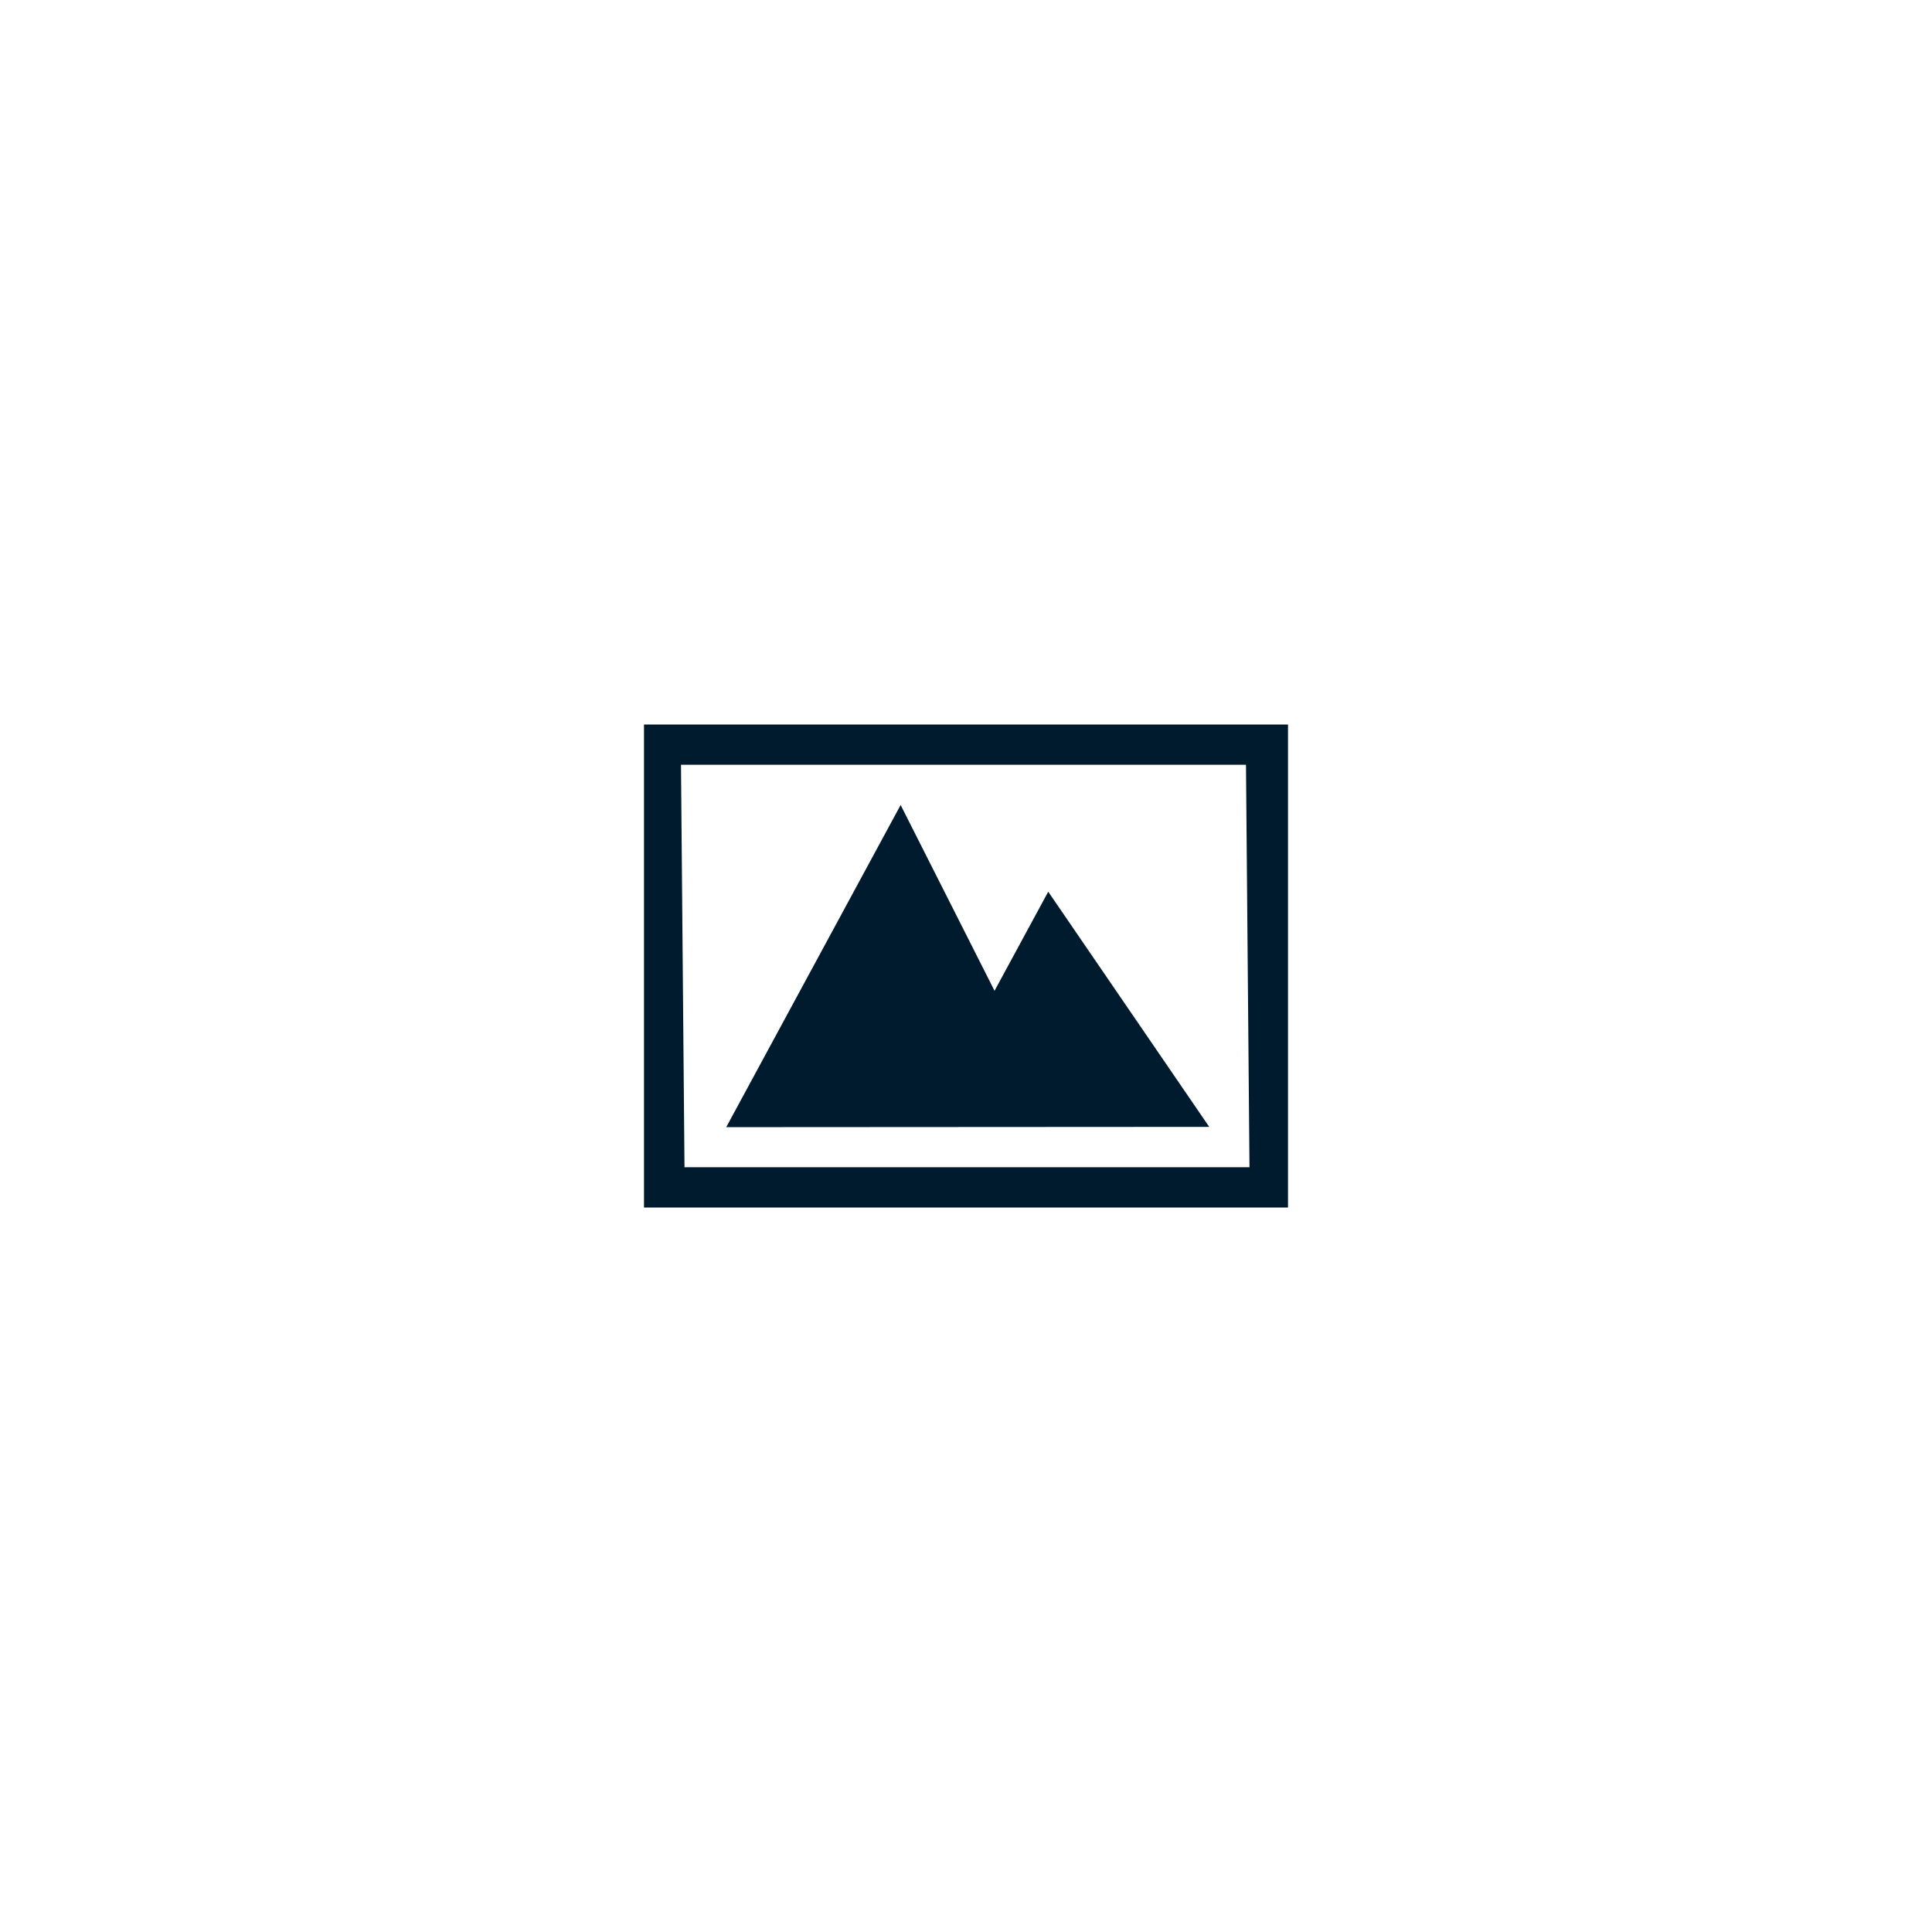 <?xml version="1.0" encoding="UTF-8"?>
<svg width="48px" height="48px" viewBox="0 0 48 48" version="1.1" xmlns="http://www.w3.org/2000/svg" xmlns:xlink="http://www.w3.org/1999/xlink">
    <!-- Generator: Sketch 56.2 (81672) - https://sketch.com -->
    <title>picture tools_hover</title>
    <desc>Created with Sketch.</desc>
    <g id="页面-1" stroke="none" stroke-width="1" fill="none" fill-rule="evenodd">
        <g id="画板" transform="translate(-488, -482)">
            <g id="编组" transform="translate(483, 341)">
                <g id="侧边工具栏-" transform="translate(5, 141)">
                    <g id="编组-3">
                        <g id="picture-tools_hover">
                            <rect id="Rectangle-11-Copy" fill="#D8D8D8" opacity="0" x="0" y="0" width="48" height="48"></rect>
                            <path d="M16,30 L16,18 L32,18 L32,30 L16,30 Z M18.043,28.004 L22.376,20 L24.709,24.616 L26.043,22.154 L30.043,27.997 L18.043,28.004 Z M17.006,29 L31.043,29 L30.956,19 L16.919,19 L17.006,29 Z" id="Combined-Shape" fill="#001A2E"></path>
                        </g>
                    </g>
                </g>
            </g>
        </g>
    </g>
</svg>
